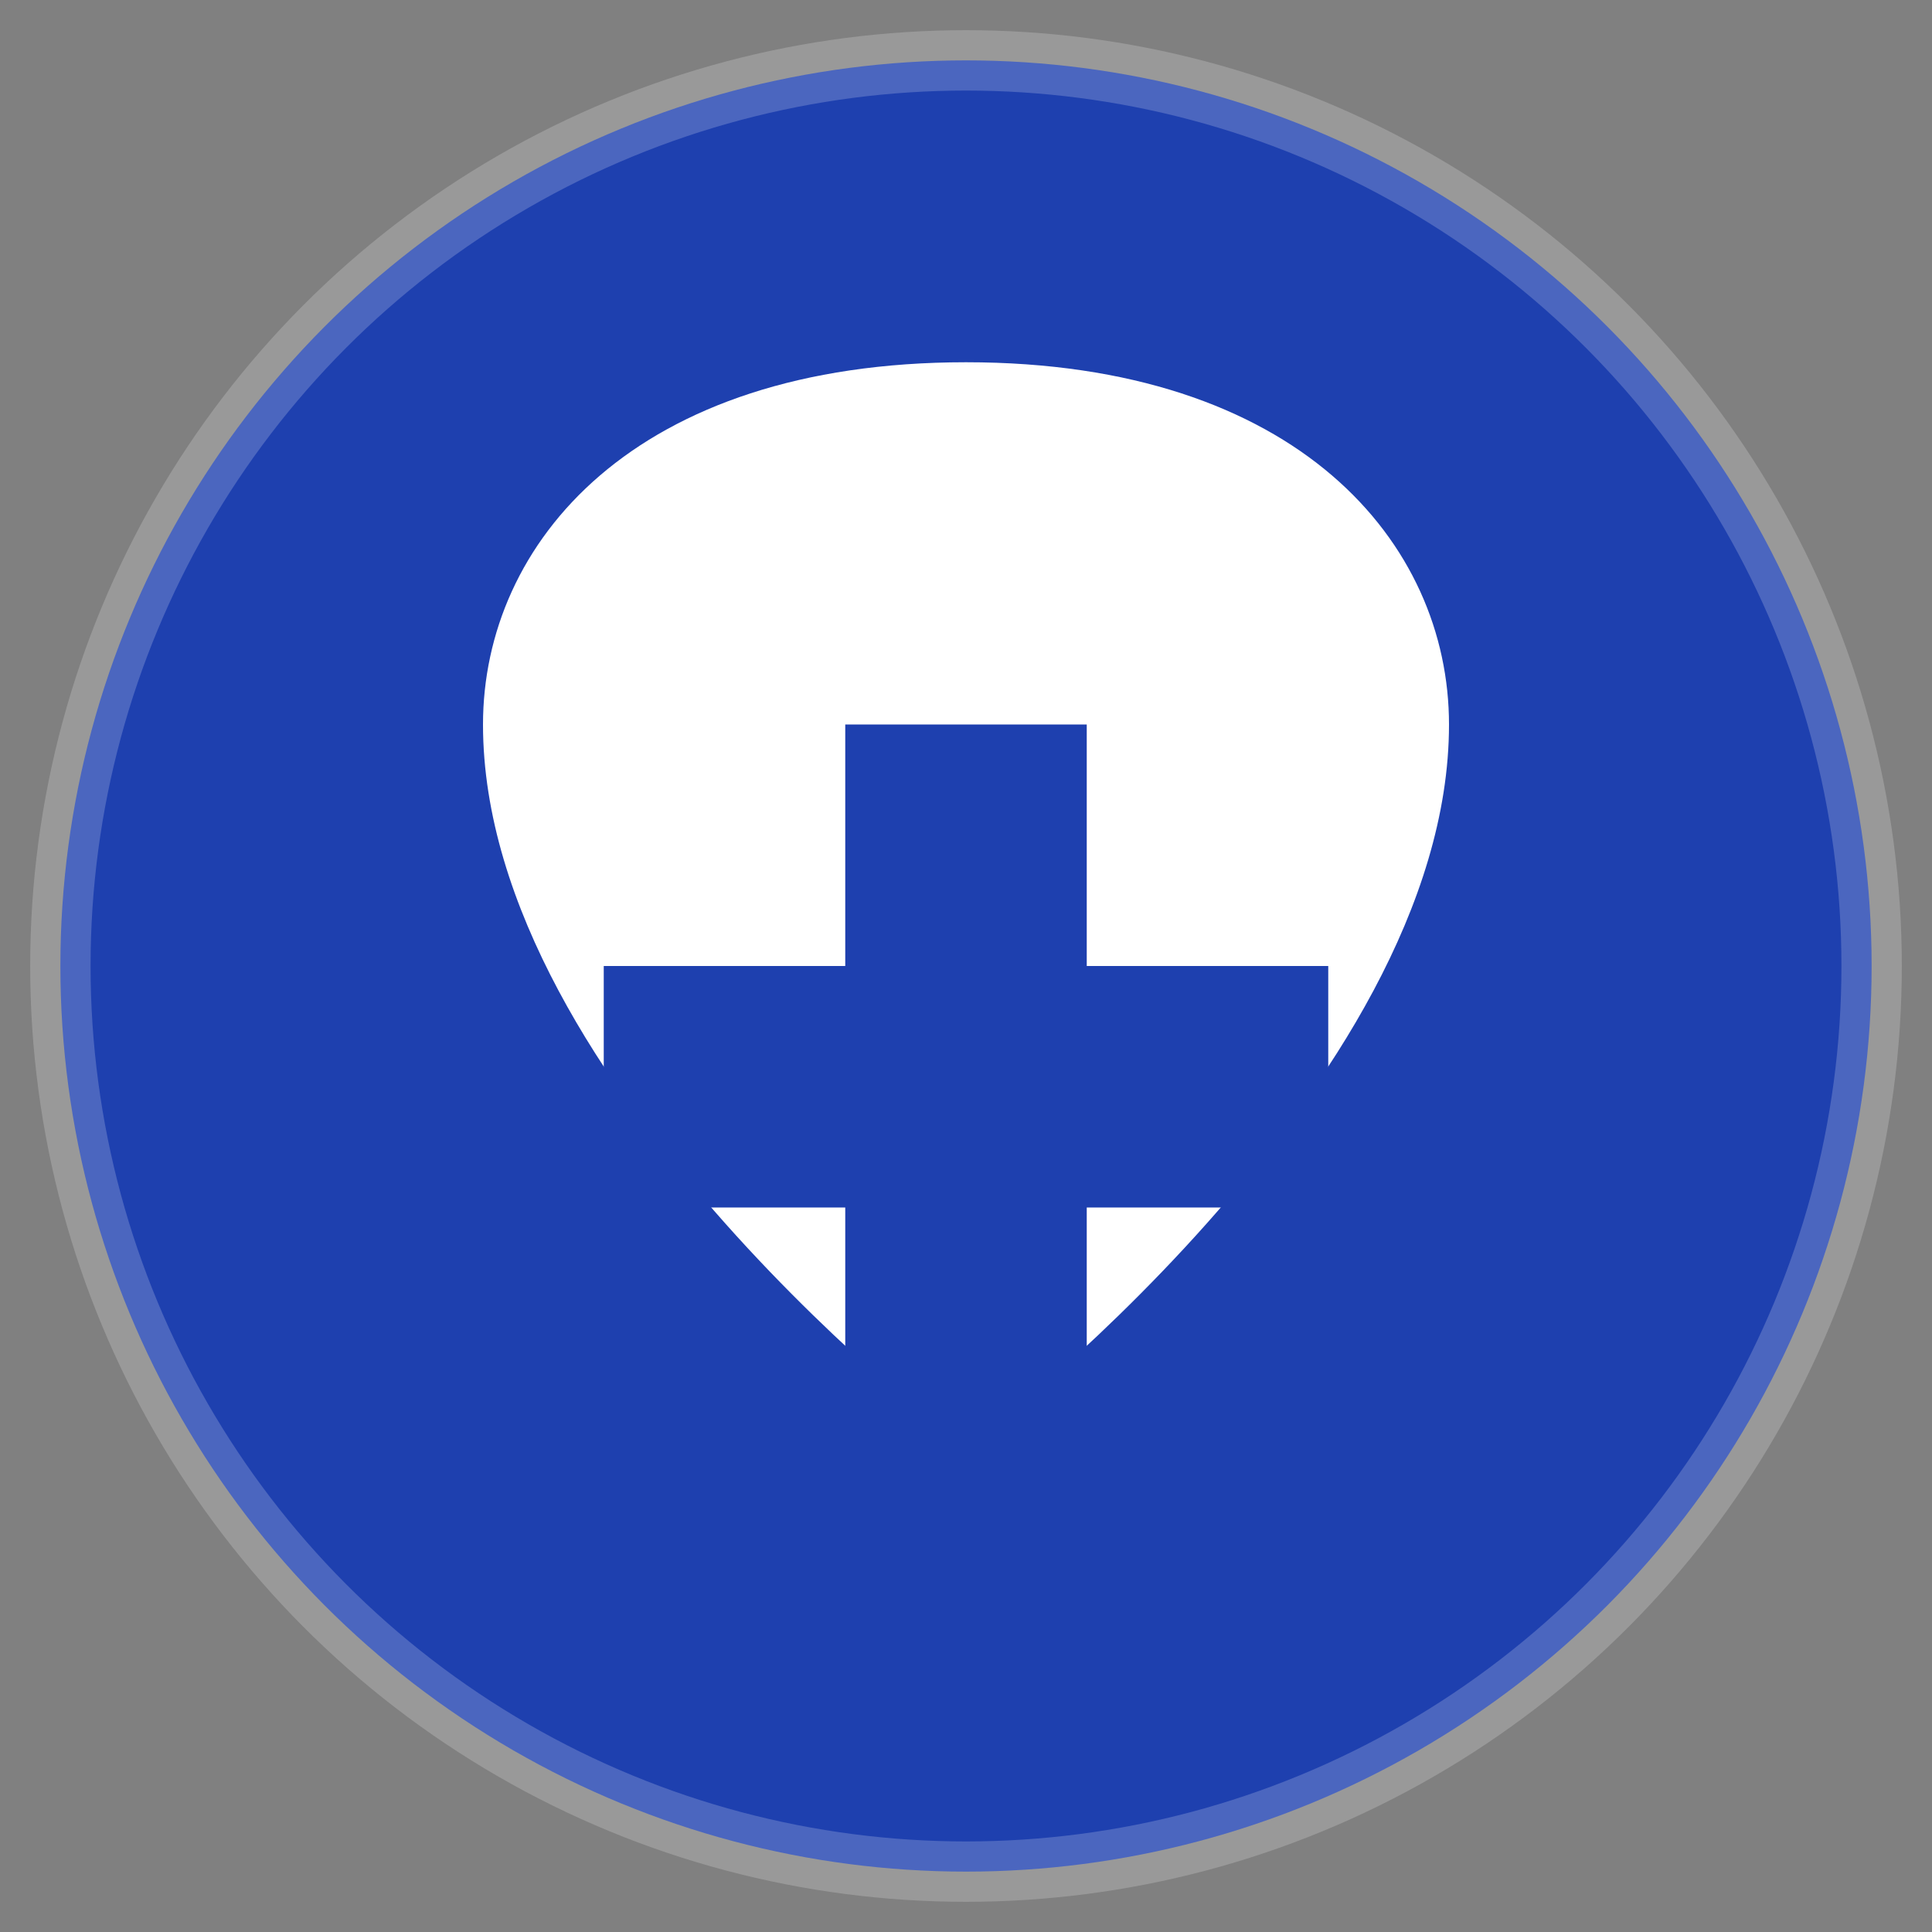 <?xml version="1.0" encoding="UTF-8"?>
<svg width="512" height="512" viewBox="0 0 512 512" fill="none" xmlns="http://www.w3.org/2000/svg">
  <rect x="0" y="0" width="512" height="512" fill="#808080" stroke="none"/>
  <!-- Background Circle -->
  <circle cx="256" cy="256" r="240" fill="#1E40AF"/>
  
  <!-- Heart Shape -->
  <path d="M256 384C256 384 384 288 384 192C384 144 344 96 256 96C168 96 128 144 128 192C128 288 256 384 256 384Z" fill="white"/>
  
  <!-- Cross Symbol -->
  <path d="M224 192H288V256H352V320H288V384H224V320H160V256H224V192Z" fill="#1E40AF"/>
  
  <!-- Outer Ring -->
  <circle cx="256" cy="256" r="240" stroke="white" stroke-width="16" stroke-opacity="0.2"/>
</svg> 